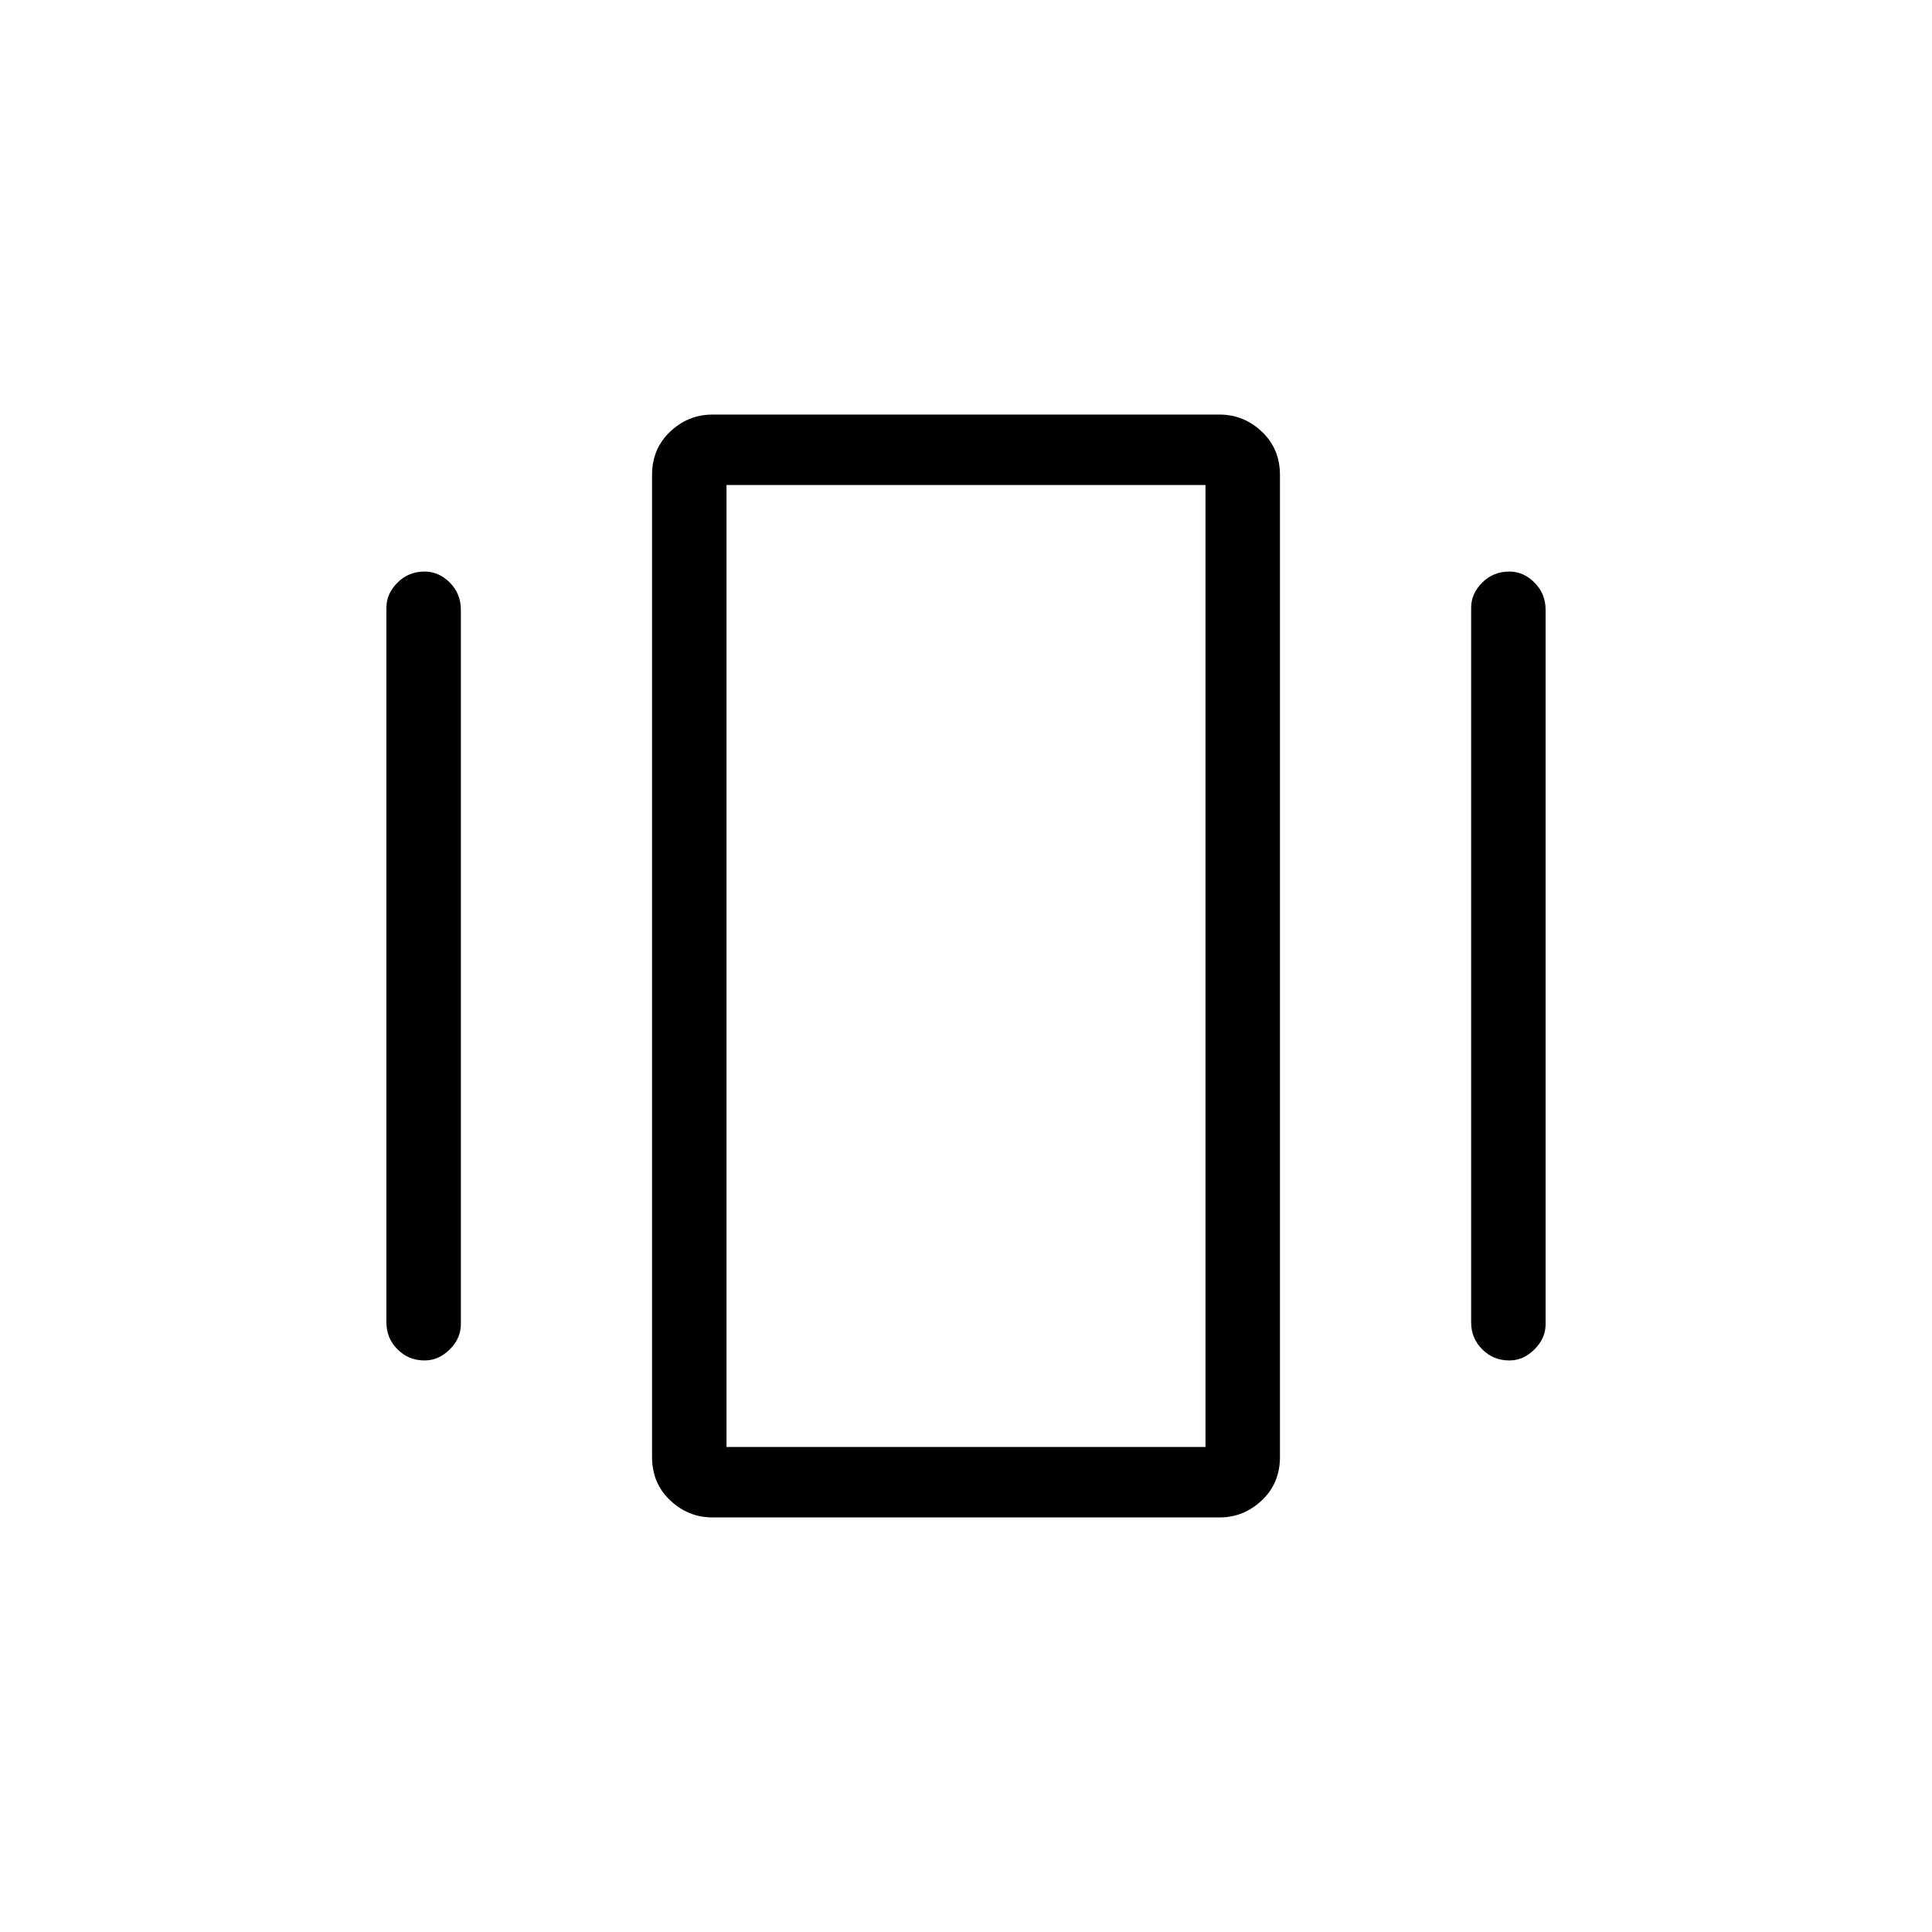 <svg xmlns="http://www.w3.org/2000/svg" height="24" width="24"><path d="M8.85 18.85Q8.55 18.85 8.325 18.638Q8.1 18.425 8.1 18.1V5.9Q8.1 5.575 8.325 5.362Q8.55 5.15 8.85 5.15H15.15Q15.45 5.15 15.675 5.362Q15.9 5.575 15.9 5.9V18.1Q15.9 18.425 15.675 18.638Q15.45 18.85 15.15 18.85ZM4.8 16.425V7.55Q4.8 7.375 4.938 7.237Q5.075 7.1 5.275 7.1Q5.45 7.1 5.588 7.237Q5.725 7.375 5.725 7.575V16.45Q5.725 16.625 5.588 16.762Q5.45 16.9 5.275 16.9Q5.075 16.9 4.938 16.762Q4.8 16.625 4.8 16.425ZM18.275 16.425V7.55Q18.275 7.375 18.413 7.237Q18.55 7.1 18.75 7.1Q18.925 7.1 19.062 7.237Q19.2 7.375 19.2 7.575V16.45Q19.2 16.625 19.062 16.762Q18.925 16.9 18.75 16.9Q18.55 16.9 18.413 16.762Q18.275 16.625 18.275 16.425ZM9.025 17.975H14.975V6.025H9.025ZM9.025 17.975V6.025V17.975Z"/></svg>